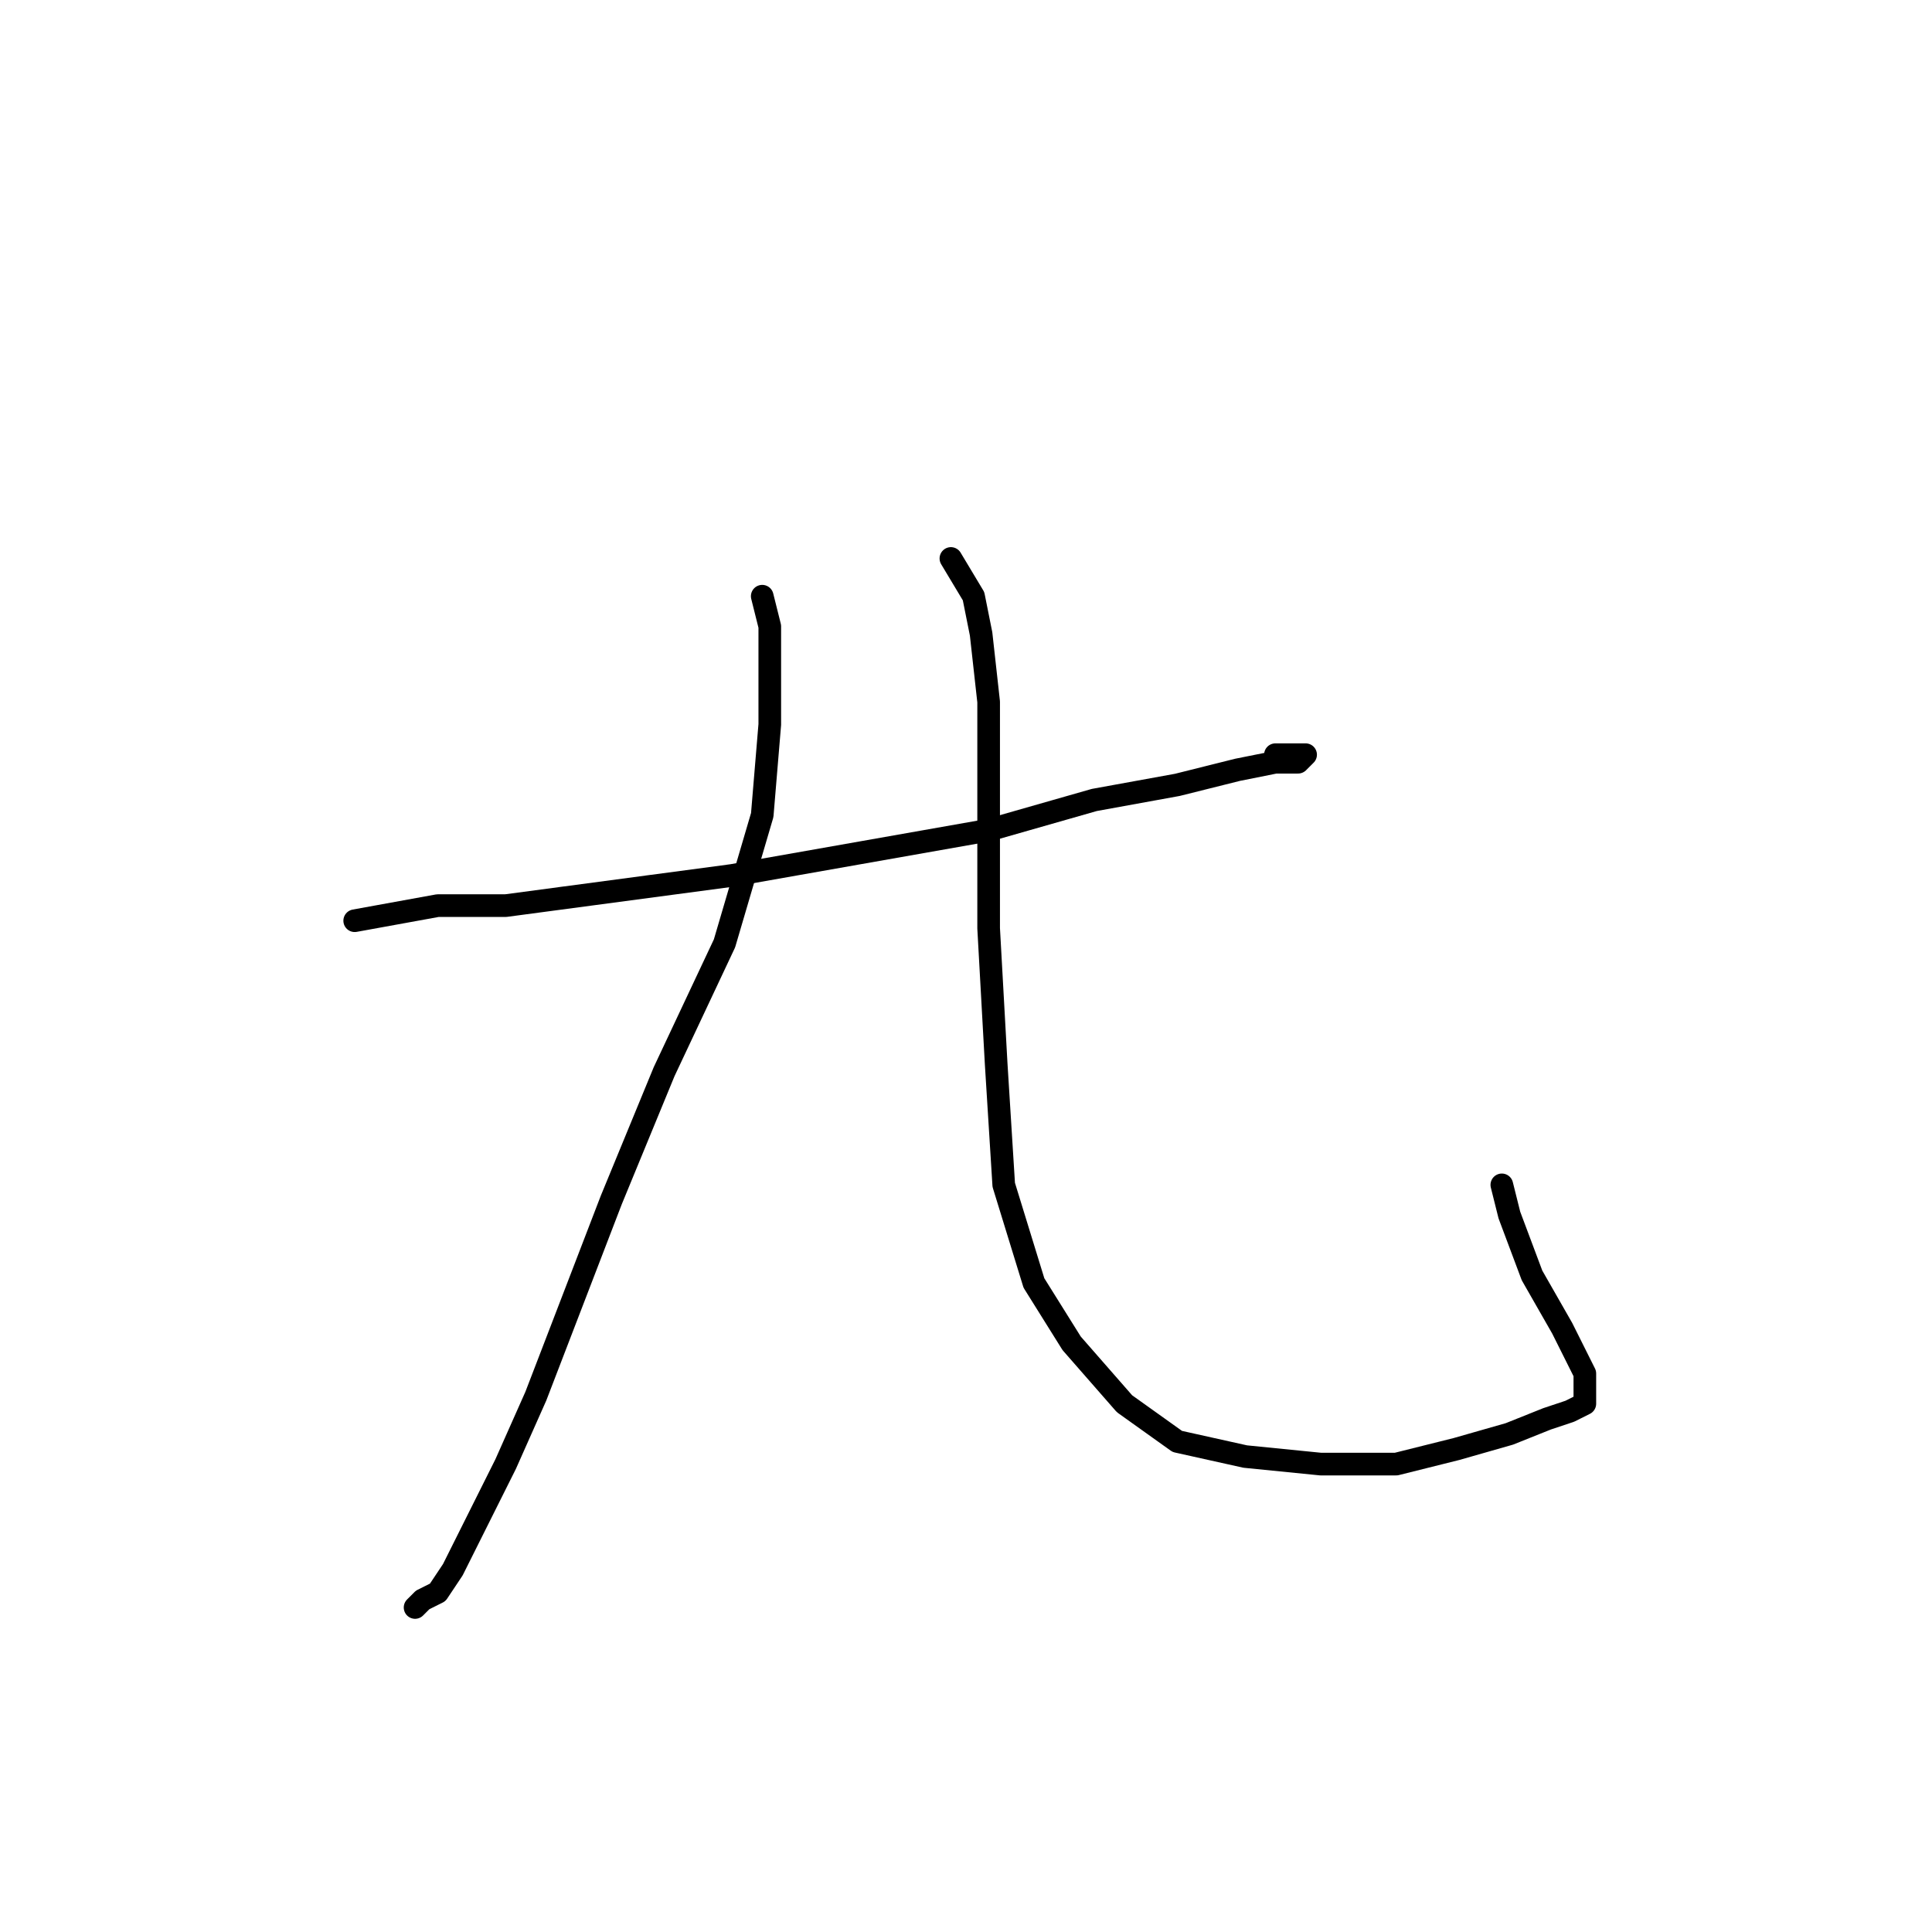 <?xml version="1.0" standalone="no"?>
    <svg width="256" height="256" xmlns="http://www.w3.org/2000/svg" version="1.1">
    <polyline stroke="black" stroke-width="3" stroke-linecap="round" fill="transparent" stroke-linejoin="round" points="47 122 58 120 67 120 82 118 97 116 114 113 131 110 145 106 156 104 164 102 169 101 172 101 173 100 169 100 169 100 " />
        <polyline stroke="black" stroke-width="3" stroke-linecap="round" fill="transparent" stroke-linejoin="round" points="101 79 102 83 102 88 102 96 101 108 96 125 88 142 81 159 76 172 71 185 67 194 63 202 60 208 58 211 56 212 55 213 55 213 " />
        <polyline stroke="black" stroke-width="3" stroke-linecap="round" fill="transparent" stroke-linejoin="round" points="126 74 129 79 130 84 131 93 131 106 131 123 132 141 133 157 137 170 142 178 149 186 156 191 165 193 175 194 185 194 193 192 200 190 205 188 208 187 210 186 210 185 210 184 210 182 207 176 203 169 200 161 199 157 199 157 " />
        </svg>
